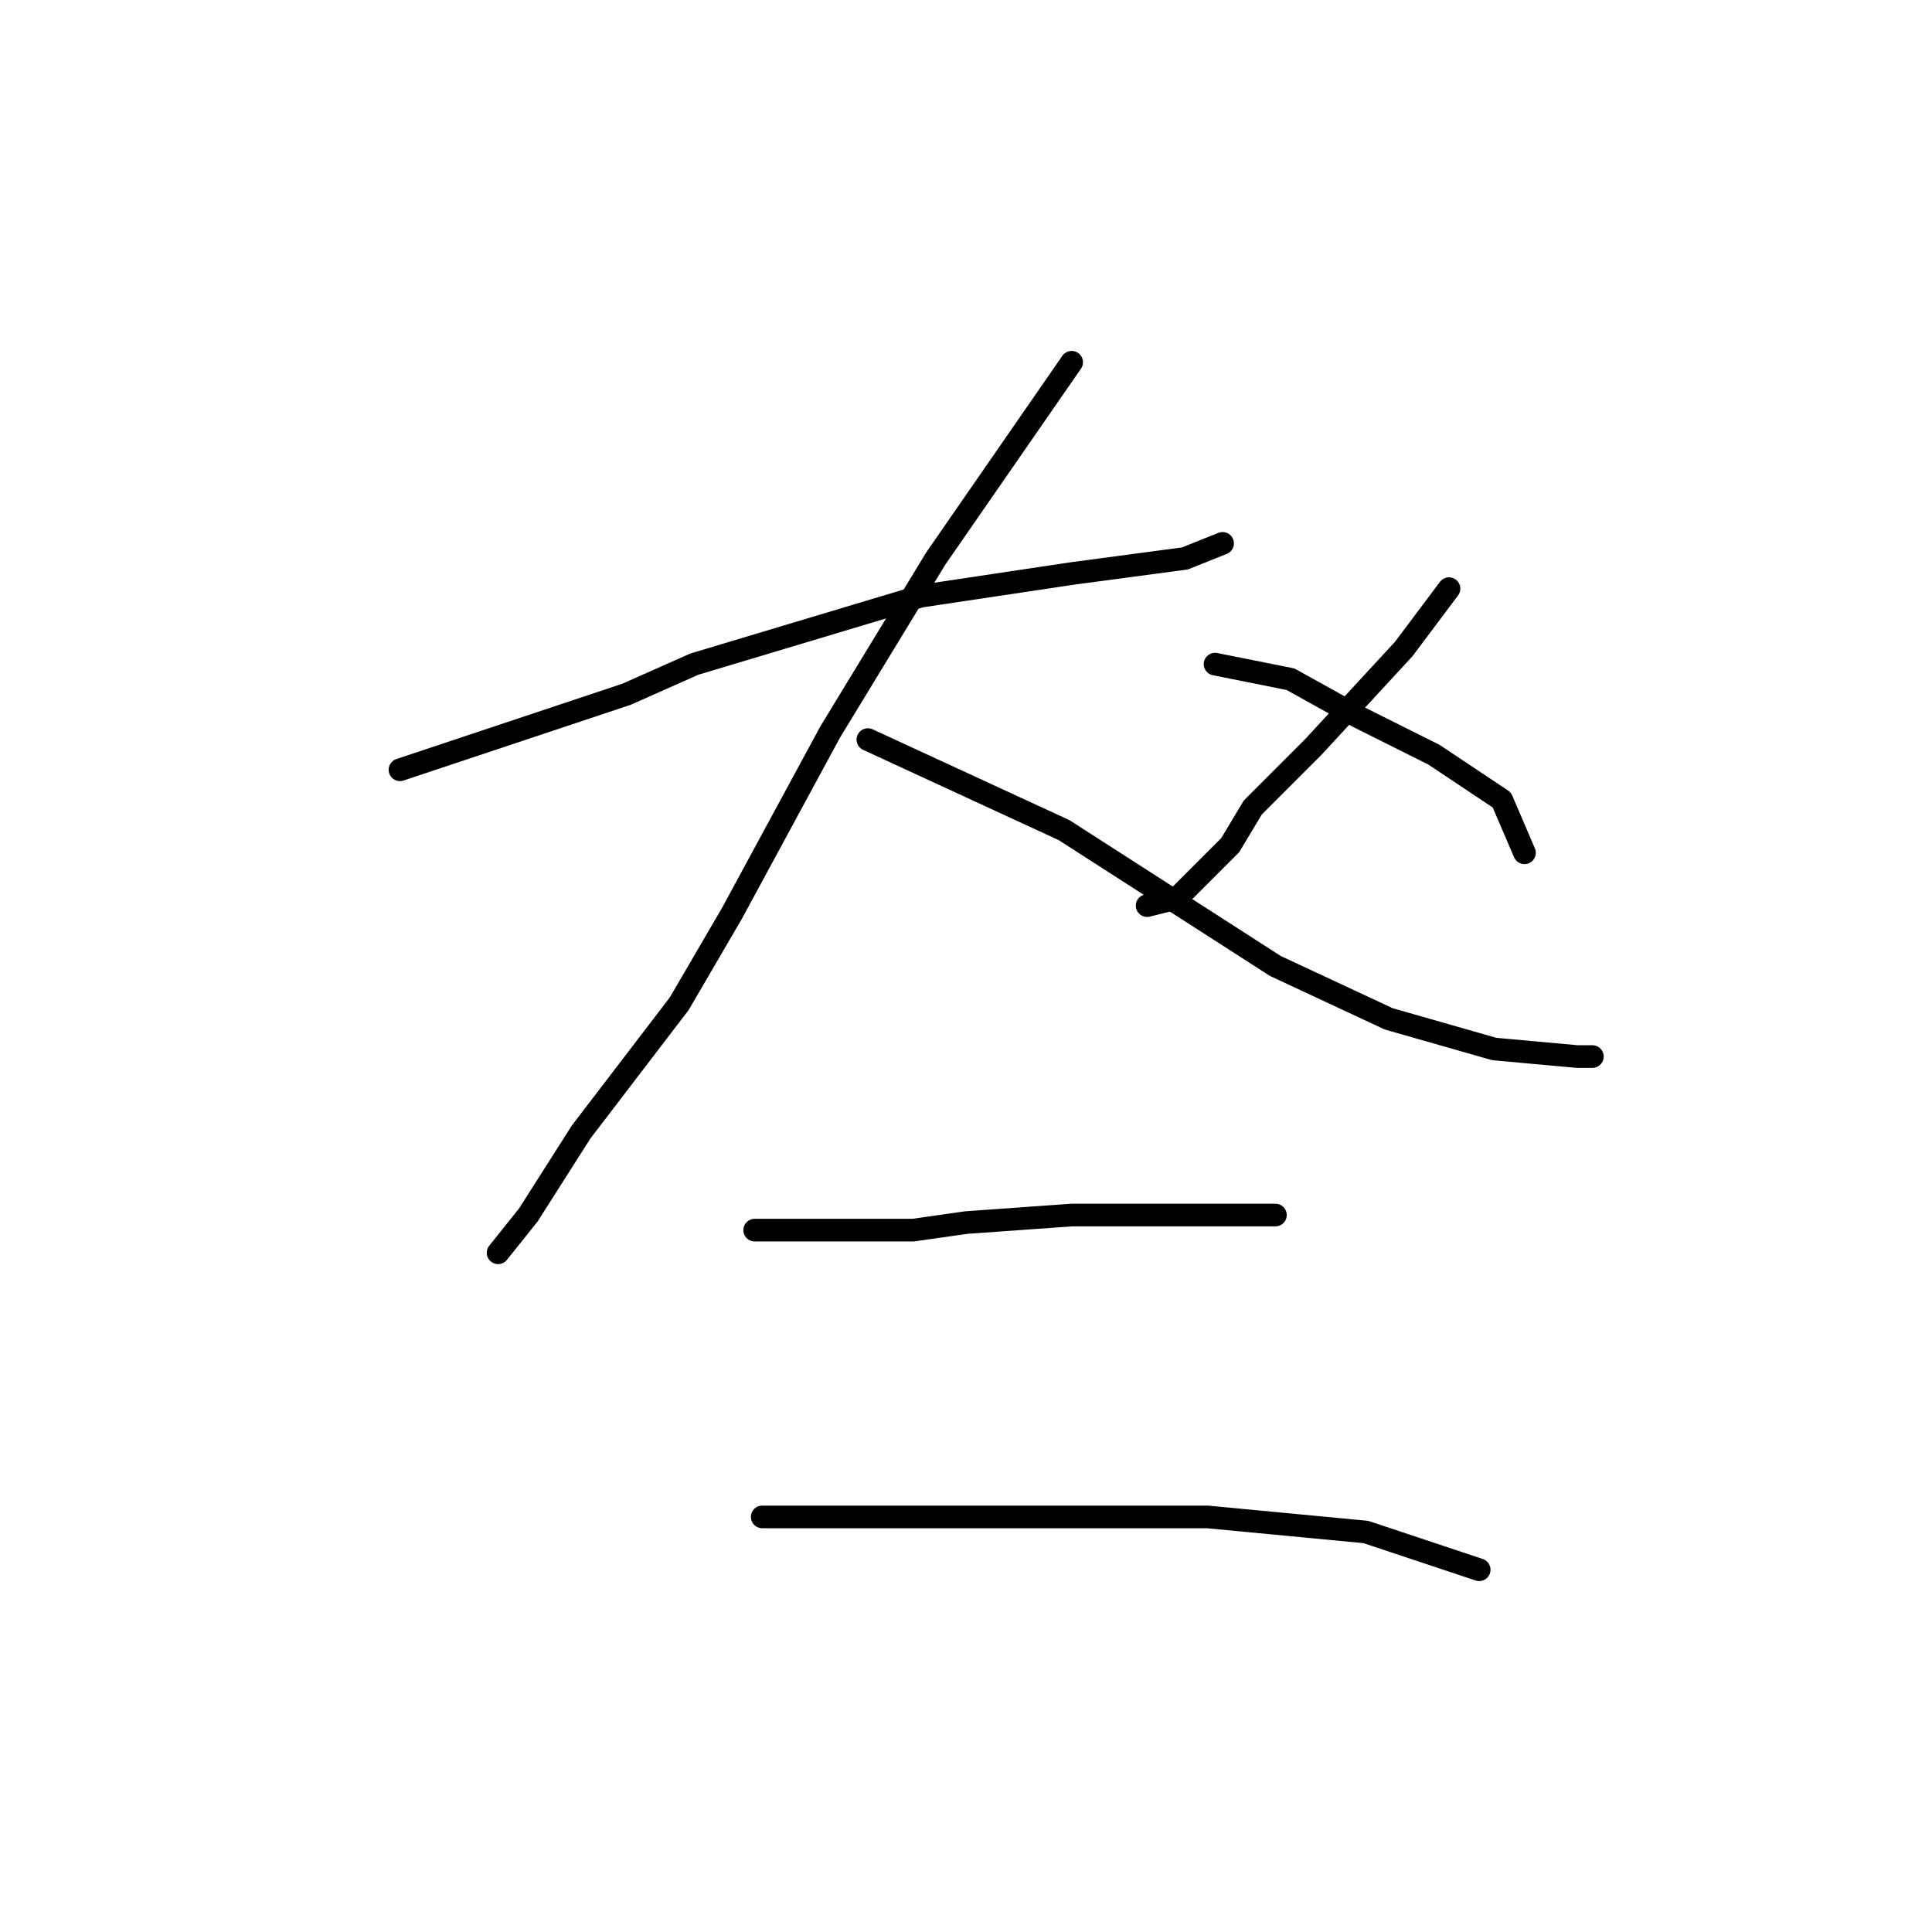 <?xml version="1.0" standalone="no"?>
    <svg width="256" height="256" xmlns="http://www.w3.org/2000/svg" version="1.1">
    <polyline stroke="black" stroke-width="3" stroke-linecap="round" fill="transparent" stroke-linejoin="round" points="53 102 68 97 83 92 92 88 112 82 122 79 142 76 157 74 162 72 162 72 " />
        <polyline stroke="black" stroke-width="3" stroke-linecap="round" fill="transparent" stroke-linejoin="round" points="142 48 133 61 124 74 110 97 97 121 90 133 77 150 70 161 66 166 66 166 " />
        <polyline stroke="black" stroke-width="3" stroke-linecap="round" fill="transparent" stroke-linejoin="round" points="115 98 128 104 141 110 155 119 169 128 184 135 198 139 209 140 211 140 211 140 " />
        <polyline stroke="black" stroke-width="3" stroke-linecap="round" fill="transparent" stroke-linejoin="round" points="192 78 189 82 186 86 174 99 166 107 163 112 156 119 152 120 152 120 " />
        <polyline stroke="black" stroke-width="3" stroke-linecap="round" fill="transparent" stroke-linejoin="round" points="161 88 166 89 171 90 180 95 190 100 199 106 202 113 202 113 " />
        <polyline stroke="black" stroke-width="3" stroke-linecap="round" fill="transparent" stroke-linejoin="round" points="100 163 105 163 110 163 121 163 128 162 142 161 157 161 166 161 169 161 169 161 " />
        <polyline stroke="black" stroke-width="3" stroke-linecap="round" fill="transparent" stroke-linejoin="round" points="101 201 113 201 125 201 141 201 160 201 181 203 196 208 196 208 " />
        </svg>